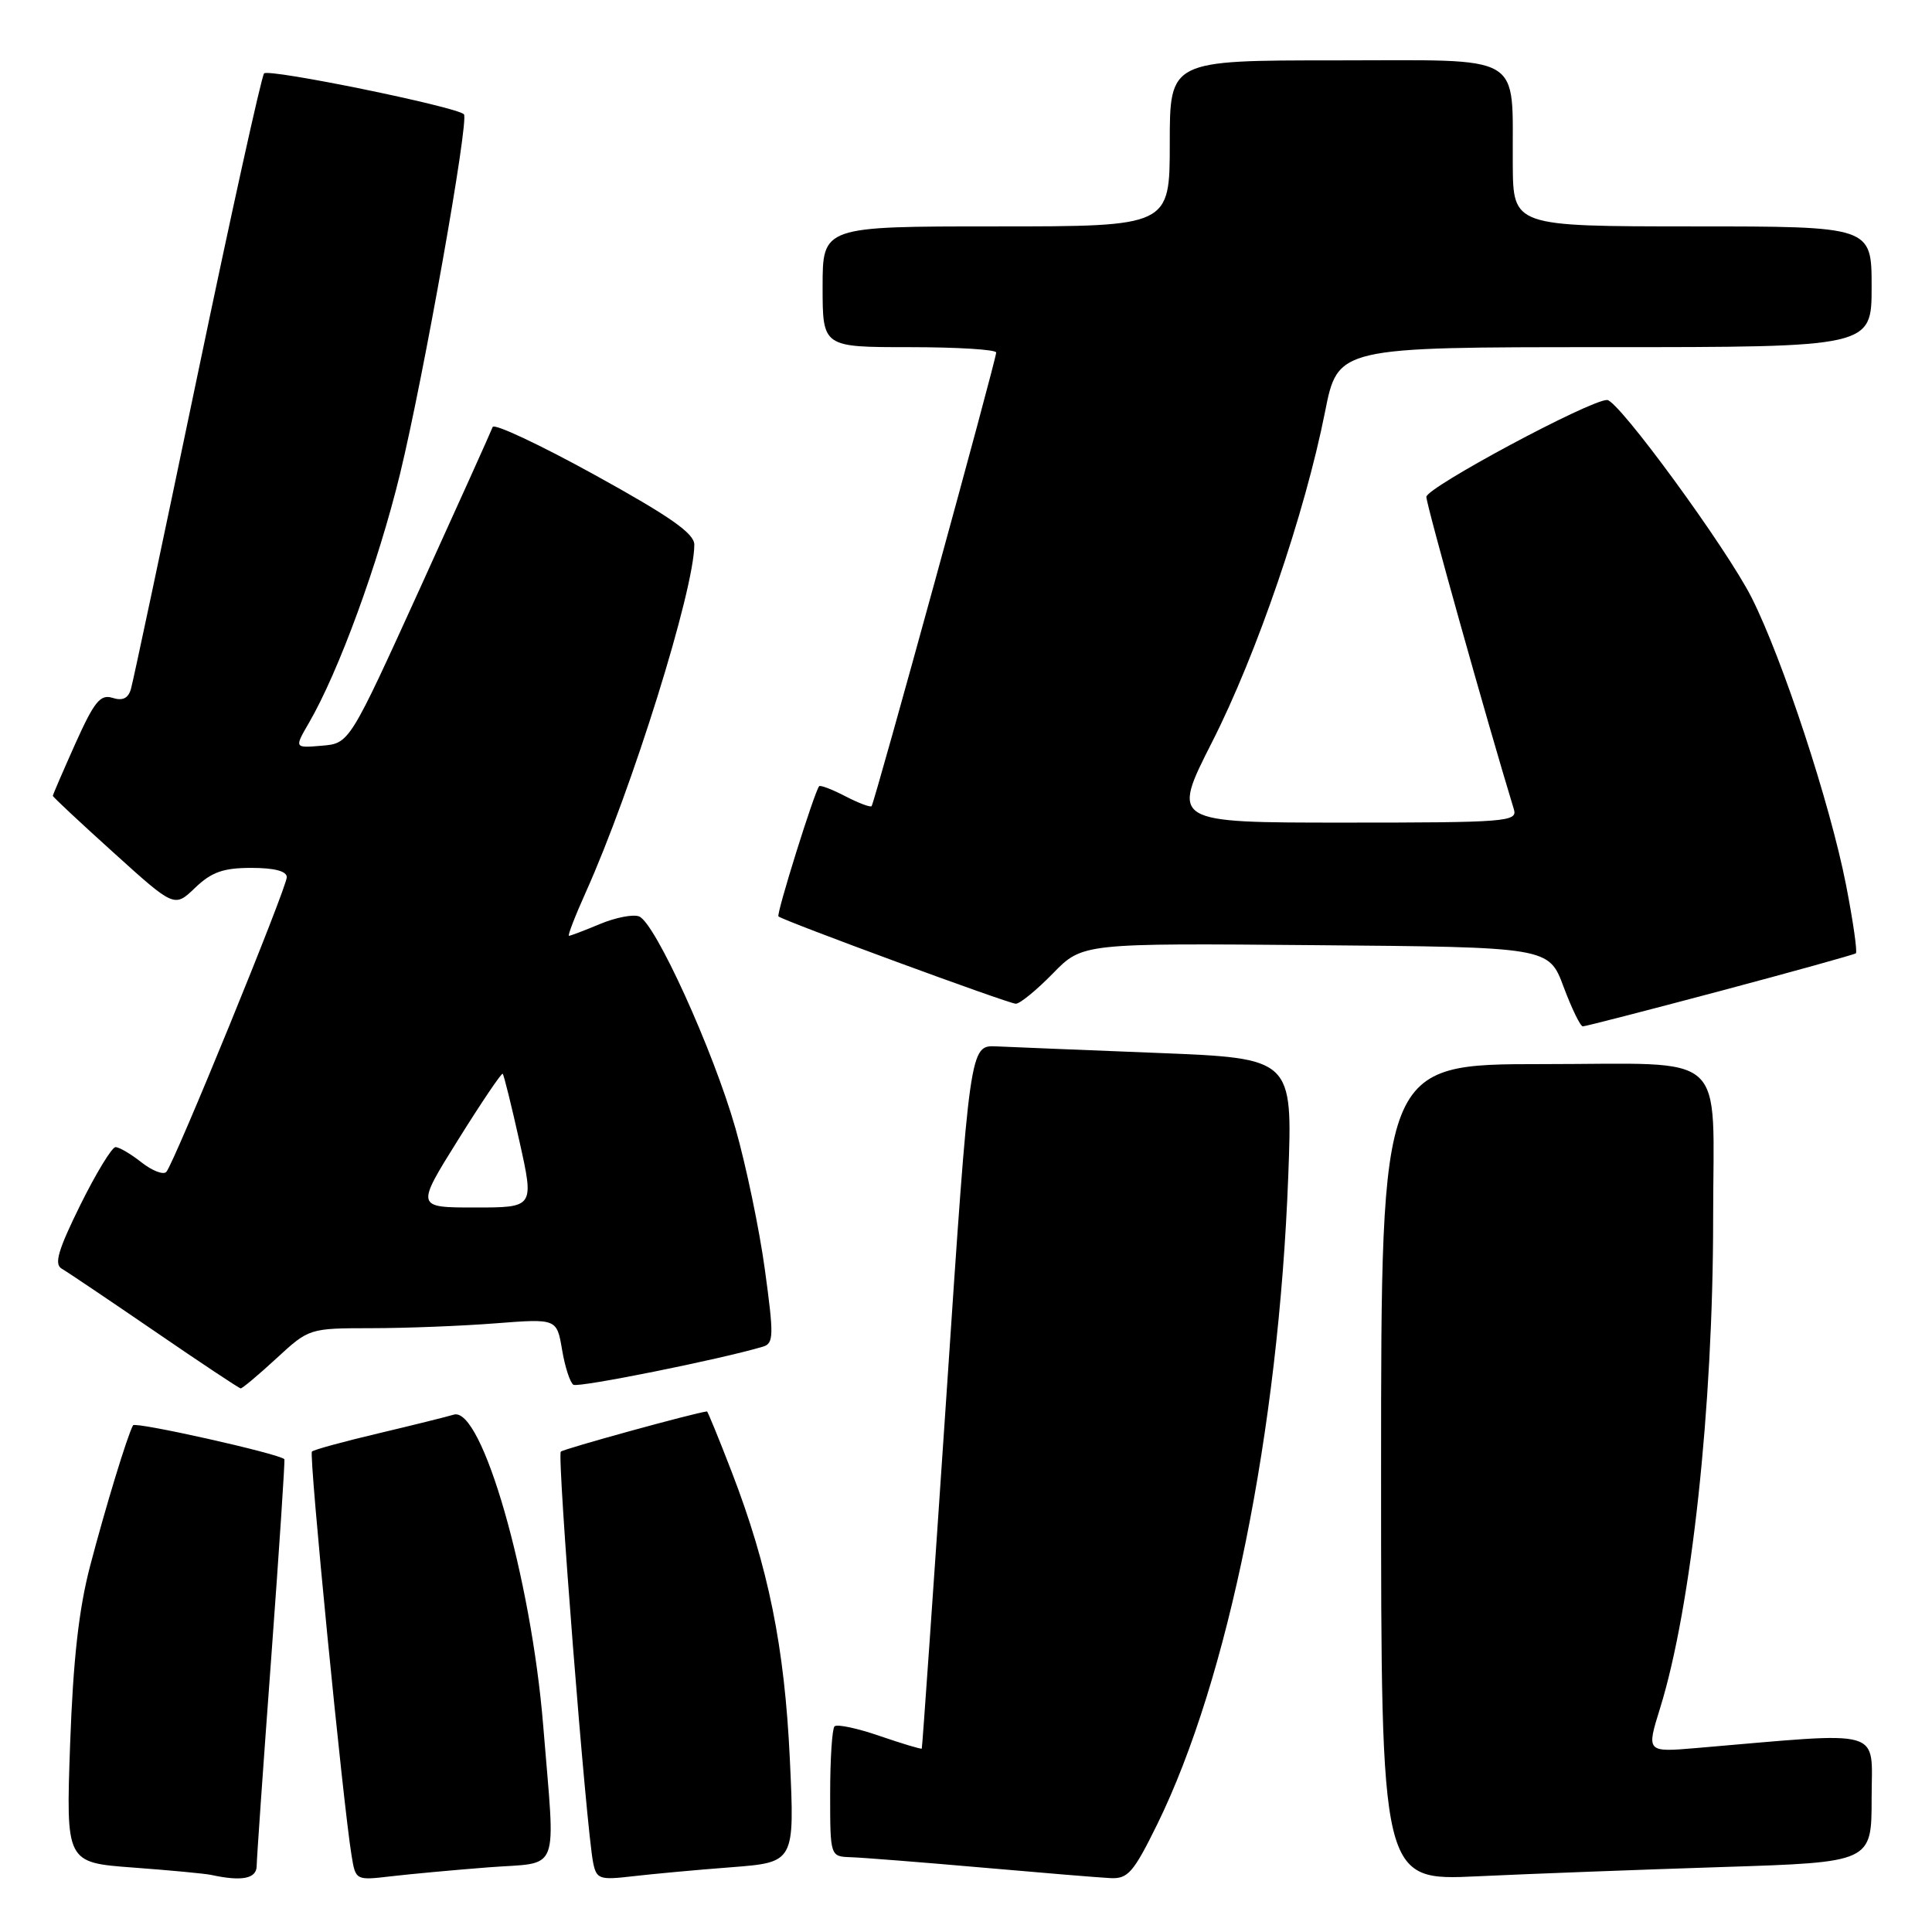 <?xml version="1.0" encoding="UTF-8" standalone="no"?>
<!DOCTYPE svg PUBLIC "-//W3C//DTD SVG 1.1//EN" "http://www.w3.org/Graphics/SVG/1.1/DTD/svg11.dtd" >
<svg xmlns="http://www.w3.org/2000/svg" xmlns:xlink="http://www.w3.org/1999/xlink" version="1.1" viewBox="0 0 256 256">
 <g >
 <path fill="currentColor"
d=" M 34.01 247.25 C 34.02 246.29 34.89 233.81 35.95 219.52 C 37.00 205.23 37.78 193.45 37.68 193.35 C 36.95 192.61 17.91 188.35 17.63 188.86 C 16.89 190.17 13.97 199.75 11.94 207.50 C 10.44 213.22 9.69 219.96 9.29 231.15 C 8.74 246.80 8.74 246.80 17.62 247.46 C 22.50 247.82 27.18 248.26 28.00 248.44 C 32.05 249.32 34.00 248.94 34.01 247.25 Z  M 64.75 247.43 C 74.39 246.68 73.60 248.73 71.98 228.68 C 70.38 209.03 63.84 186.30 60.12 187.45 C 59.23 187.72 54.73 188.84 50.13 189.93 C 45.52 191.02 41.56 192.10 41.33 192.34 C 40.91 192.75 45.44 238.88 46.58 245.84 C 47.12 249.16 47.13 249.17 51.81 248.62 C 54.39 248.32 60.21 247.78 64.75 247.43 Z  M 96.90 247.42 C 105.30 246.77 105.30 246.77 104.66 233.13 C 103.96 218.20 101.82 207.66 96.95 195.02 C 95.25 190.61 93.77 187.01 93.68 187.02 C 92.01 187.21 74.69 191.98 74.31 192.35 C 73.79 192.87 77.69 242.43 78.60 246.84 C 79.04 248.99 79.45 249.13 83.79 248.62 C 86.38 248.32 92.28 247.77 96.90 247.42 Z  M 153.33 241.75 C 162.75 222.57 169.43 189.58 170.70 155.86 C 171.29 140.23 171.29 140.23 153.40 139.52 C 143.55 139.13 133.93 138.74 132.01 138.65 C 128.51 138.50 128.51 138.50 125.40 185.00 C 123.68 210.57 122.21 231.59 122.14 231.70 C 122.06 231.80 119.56 231.05 116.58 230.03 C 113.61 229.00 110.91 228.43 110.58 228.75 C 110.26 229.07 110.00 233.08 110.00 237.67 C 110.00 246.00 110.00 246.00 112.75 246.09 C 114.26 246.14 122.03 246.75 130.00 247.45 C 137.97 248.15 145.68 248.79 147.13 248.86 C 149.45 248.98 150.19 248.13 153.33 241.75 Z  M 228.25 247.39 C 248.00 246.76 248.00 246.76 248.00 238.27 C 248.00 228.86 250.09 229.47 224.83 231.62 C 218.15 232.19 218.15 232.19 219.97 226.34 C 224.13 212.94 227.00 186.45 227.00 161.48 C 227.00 138.82 229.41 141.00 204.38 141.00 C 183.00 141.00 183.00 141.00 183.00 195.11 C 183.00 249.22 183.00 249.22 195.75 248.62 C 202.76 248.29 217.39 247.74 228.25 247.39 Z  M 36.62 180.00 C 40.95 176.01 40.97 176.00 49.23 175.99 C 53.78 175.99 61.16 175.70 65.64 175.35 C 73.78 174.72 73.78 174.72 74.48 178.86 C 74.86 181.13 75.54 183.21 75.98 183.49 C 76.65 183.90 95.51 180.11 101.09 178.44 C 102.53 178.01 102.55 177.00 101.35 168.23 C 100.62 162.88 98.86 154.45 97.45 149.50 C 94.50 139.16 86.81 122.25 84.68 121.43 C 83.88 121.12 81.55 121.58 79.49 122.44 C 77.44 123.30 75.59 124.00 75.39 124.00 C 75.19 124.00 76.19 121.41 77.61 118.25 C 83.75 104.59 92.00 78.16 92.00 72.17 C 92.00 70.68 88.80 68.44 78.81 62.93 C 71.55 58.93 65.47 56.07 65.28 56.58 C 65.10 57.09 60.76 66.72 55.63 78.00 C 46.30 98.50 46.30 98.50 42.65 98.81 C 39.00 99.12 39.00 99.12 40.92 95.81 C 44.86 89.04 50.11 74.69 53.01 62.78 C 56.12 49.99 62.19 15.85 61.47 15.14 C 60.47 14.14 35.56 9.05 34.99 9.73 C 34.64 10.16 30.64 28.27 26.11 50.00 C 21.58 71.72 17.64 90.31 17.35 91.29 C 17.00 92.53 16.25 92.90 14.91 92.47 C 13.30 91.96 12.49 92.96 9.99 98.52 C 8.35 102.19 7.00 105.31 7.00 105.45 C 7.00 105.60 10.63 108.99 15.06 112.99 C 23.11 120.27 23.11 120.27 25.86 117.63 C 28.03 115.55 29.60 115.00 33.30 115.00 C 36.36 115.00 38.00 115.43 38.00 116.23 C 38.00 117.63 23.10 154.09 22.04 155.28 C 21.65 155.71 20.18 155.14 18.76 154.03 C 17.35 152.91 15.79 152.00 15.31 152.00 C 14.83 152.00 12.73 155.45 10.64 159.67 C 7.70 165.63 7.15 167.51 8.17 168.10 C 8.90 168.52 14.45 172.26 20.50 176.40 C 26.55 180.55 31.67 183.95 31.89 183.97 C 32.10 183.99 34.23 182.20 36.62 180.00 Z  M 227.91 131.32 C 237.59 128.74 245.68 126.49 245.91 126.32 C 246.13 126.16 245.55 122.08 244.61 117.26 C 242.51 106.52 236.21 87.34 232.10 79.19 C 228.77 72.60 214.44 53.00 212.95 53.00 C 210.64 53.00 189.00 64.61 189.00 65.84 C 189.00 66.90 197.01 95.49 200.60 107.25 C 201.10 108.88 199.58 109.00 178.16 109.00 C 155.19 109.00 155.19 109.00 160.61 98.32 C 166.53 86.67 172.89 68.09 175.57 54.59 C 177.27 46.00 177.27 46.00 212.64 46.00 C 248.00 46.00 248.00 46.00 248.00 38.00 C 248.00 30.00 248.00 30.00 224.25 30.00 C 200.50 29.99 200.50 29.99 200.45 21.75 C 200.35 6.81 202.38 8.00 176.98 8.00 C 155.00 8.00 155.00 8.00 155.00 19.00 C 155.00 30.00 155.00 30.00 132.00 30.00 C 109.00 30.00 109.00 30.00 109.00 38.00 C 109.00 46.00 109.00 46.00 120.50 46.00 C 126.83 46.00 132.00 46.32 132.00 46.71 C 132.00 47.69 115.87 106.42 115.49 106.82 C 115.32 107.00 113.75 106.41 112.00 105.50 C 110.25 104.59 108.69 104.00 108.54 104.18 C 107.90 104.95 102.83 121.16 103.15 121.43 C 103.88 122.04 133.65 133.00 134.60 133.00 C 135.15 133.00 137.36 131.19 139.51 128.99 C 143.43 124.97 143.43 124.97 174.33 125.24 C 205.22 125.50 205.22 125.50 207.18 130.75 C 208.26 133.64 209.41 136.00 209.73 136.00 C 210.06 136.00 218.24 133.89 227.91 131.32 Z  M 60.72 151.00 C 63.81 146.05 66.46 142.13 66.61 142.28 C 66.77 142.44 67.77 146.49 68.84 151.28 C 70.78 160.00 70.78 160.00 62.94 160.00 C 55.10 160.00 55.10 160.00 60.72 151.00 Z "/>
</g>
</svg>